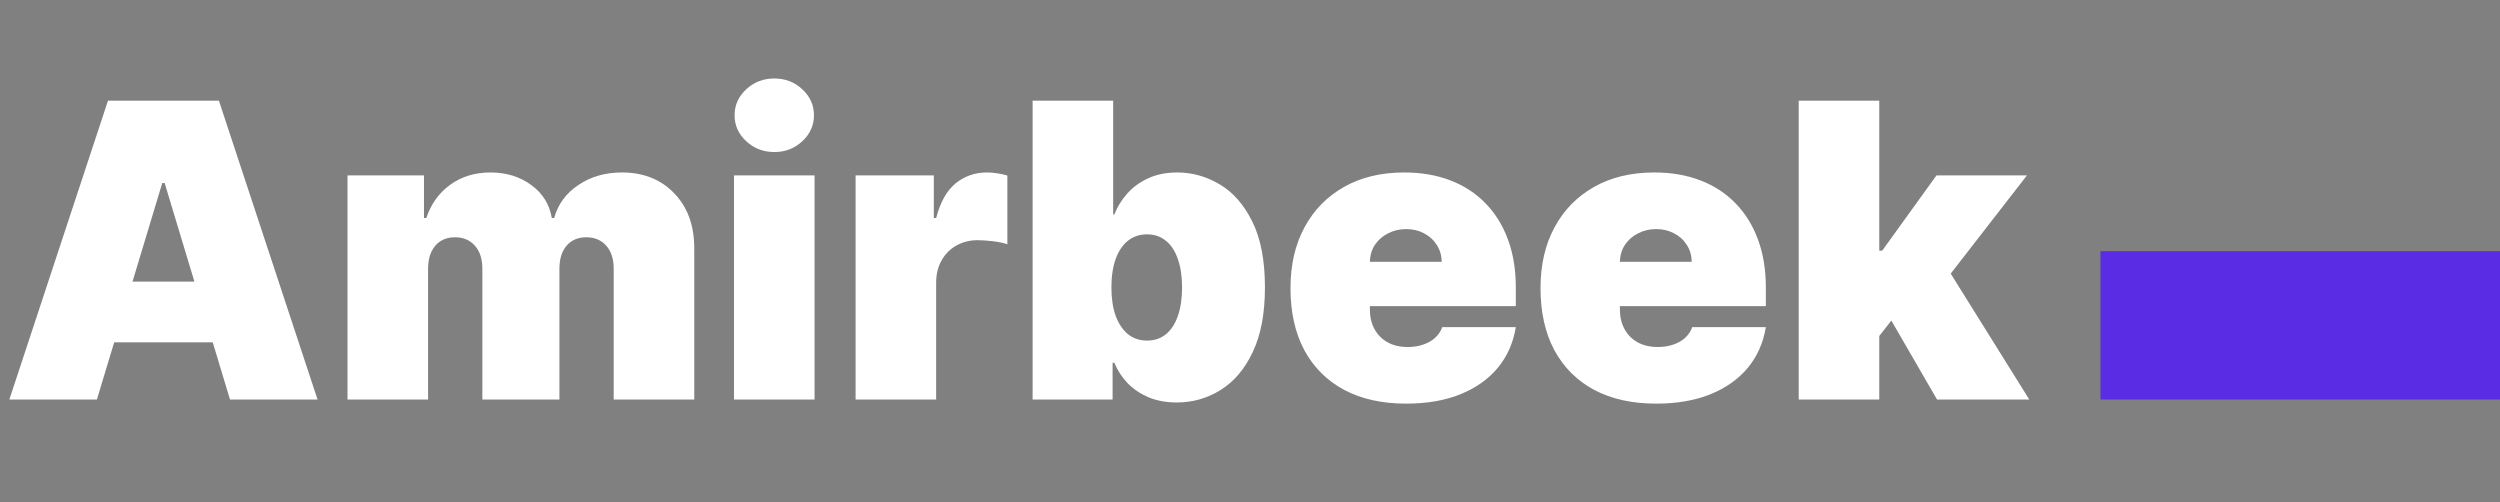 <svg width="219" height="44" viewBox="0 0 219 44" fill="none" xmlns="http://www.w3.org/2000/svg">
<rect x="0" y="0" width="219" height="44" fill="#808080" stroke="none"/>
<path d="M8.489 35H0.818L9.46 8.818H19.176L27.818 35H20.148L14.421 16.028H14.216L8.489 35ZM7.057 24.671H21.477V29.989H7.057V24.671ZM30.442 35V15.364H37.141V19.097H37.346C37.755 17.869 38.453 16.898 39.442 16.182C40.431 15.466 41.607 15.108 42.971 15.108C44.351 15.108 45.54 15.474 46.537 16.207C47.534 16.932 48.135 17.895 48.34 19.097H48.544C48.877 17.895 49.584 16.932 50.666 16.207C51.749 15.474 53.019 15.108 54.476 15.108C56.36 15.108 57.885 15.713 59.053 16.923C60.229 18.134 60.817 19.744 60.817 21.756V35H53.76V23.546C53.76 22.685 53.543 22.011 53.108 21.526C52.674 21.031 52.09 20.784 51.357 20.784C50.633 20.784 50.057 21.031 49.631 21.526C49.213 22.011 49.005 22.685 49.005 23.546V35H42.255V23.546C42.255 22.685 42.037 22.011 41.603 21.526C41.168 21.031 40.584 20.784 39.851 20.784C39.365 20.784 38.948 20.895 38.598 21.116C38.249 21.338 37.976 21.658 37.78 22.075C37.593 22.484 37.499 22.974 37.499 23.546V35H30.442ZM64.298 35V15.364H71.354V35H64.298ZM67.826 13.318C66.871 13.318 66.053 13.003 65.371 12.372C64.69 11.742 64.349 10.983 64.349 10.097C64.349 9.21 64.69 8.452 65.371 7.821C66.053 7.19 66.871 6.875 67.826 6.875C68.789 6.875 69.607 7.19 70.281 7.821C70.962 8.452 71.303 9.21 71.303 10.097C71.303 10.983 70.962 11.742 70.281 12.372C69.607 13.003 68.789 13.318 67.826 13.318ZM74.95 35V15.364H81.802V19.097H82.007C82.365 17.716 82.931 16.706 83.707 16.067C84.491 15.428 85.407 15.108 86.456 15.108C86.762 15.108 87.065 15.133 87.363 15.185C87.67 15.227 87.964 15.291 88.245 15.376V21.398C87.896 21.278 87.466 21.189 86.954 21.129C86.443 21.07 86.004 21.04 85.637 21.04C84.947 21.04 84.325 21.197 83.771 21.513C83.225 21.82 82.795 22.254 82.48 22.817C82.164 23.371 82.007 24.023 82.007 24.773V35H74.95ZM90.457 35V8.818H97.514V18.79H97.616C97.872 18.125 98.247 17.516 98.741 16.962C99.235 16.399 99.849 15.952 100.582 15.619C101.315 15.278 102.167 15.108 103.139 15.108C104.434 15.108 105.666 15.453 106.833 16.143C108.01 16.834 108.964 17.921 109.697 19.403C110.439 20.886 110.809 22.812 110.809 25.182C110.809 27.449 110.456 29.328 109.748 30.82C109.049 32.311 108.112 33.423 106.936 34.156C105.768 34.889 104.485 35.256 103.088 35.256C102.167 35.256 101.345 35.106 100.62 34.808C99.904 34.501 99.291 34.088 98.779 33.568C98.277 33.04 97.889 32.443 97.616 31.778H97.463V35H90.457ZM97.36 25.182C97.36 26.136 97.484 26.963 97.731 27.662C97.987 28.352 98.345 28.889 98.805 29.273C99.274 29.648 99.832 29.835 100.48 29.835C101.127 29.835 101.677 29.652 102.129 29.285C102.589 28.91 102.939 28.378 103.177 27.688C103.424 26.989 103.548 26.153 103.548 25.182C103.548 24.21 103.424 23.379 103.177 22.689C102.939 21.99 102.589 21.457 102.129 21.091C101.677 20.716 101.127 20.528 100.48 20.528C99.832 20.528 99.274 20.716 98.805 21.091C98.345 21.457 97.987 21.99 97.731 22.689C97.484 23.379 97.36 24.21 97.36 25.182ZM123.172 35.358C121.075 35.358 119.268 34.957 117.751 34.156C116.243 33.347 115.079 32.188 114.261 30.679C113.451 29.162 113.047 27.347 113.047 25.233C113.047 23.204 113.456 21.432 114.274 19.915C115.092 18.398 116.247 17.217 117.738 16.374C119.23 15.53 120.99 15.108 123.018 15.108C124.501 15.108 125.843 15.338 127.045 15.798C128.247 16.259 129.274 16.928 130.126 17.805C130.978 18.675 131.635 19.732 132.095 20.976C132.555 22.22 132.785 23.622 132.785 25.182V26.818H115.245V22.932H126.291C126.282 22.369 126.137 21.875 125.856 21.449C125.583 21.014 125.213 20.678 124.744 20.439C124.284 20.192 123.76 20.068 123.172 20.068C122.6 20.068 122.076 20.192 121.599 20.439C121.122 20.678 120.738 21.01 120.449 21.436C120.167 21.862 120.018 22.361 120.001 22.932V27.125C120.001 27.756 120.133 28.318 120.397 28.812C120.662 29.307 121.041 29.695 121.535 29.976C122.029 30.257 122.626 30.398 123.325 30.398C123.811 30.398 124.254 30.329 124.654 30.193C125.064 30.057 125.413 29.861 125.703 29.605C125.993 29.341 126.206 29.026 126.342 28.659H132.785C132.564 30.023 132.039 31.207 131.213 32.213C130.386 33.21 129.291 33.986 127.927 34.54C126.572 35.085 124.987 35.358 123.172 35.358ZM145.074 35.358C142.977 35.358 141.17 34.957 139.653 34.156C138.145 33.347 136.982 32.188 136.163 30.679C135.354 29.162 134.949 27.347 134.949 25.233C134.949 23.204 135.358 21.432 136.176 19.915C136.994 18.398 138.149 17.217 139.641 16.374C141.132 15.53 142.892 15.108 144.92 15.108C146.403 15.108 147.746 15.338 148.947 15.798C150.149 16.259 151.176 16.928 152.028 17.805C152.881 18.675 153.537 19.732 153.997 20.976C154.457 22.22 154.688 23.622 154.688 25.182V26.818H137.148V22.932H148.193C148.185 22.369 148.04 21.875 147.759 21.449C147.486 21.014 147.115 20.678 146.646 20.439C146.186 20.192 145.662 20.068 145.074 20.068C144.503 20.068 143.979 20.192 143.501 20.439C143.024 20.678 142.641 21.01 142.351 21.436C142.07 21.862 141.92 22.361 141.903 22.932V27.125C141.903 27.756 142.036 28.318 142.3 28.812C142.564 29.307 142.943 29.695 143.438 29.976C143.932 30.257 144.528 30.398 145.227 30.398C145.713 30.398 146.156 30.329 146.557 30.193C146.966 30.057 147.315 29.861 147.605 29.605C147.895 29.341 148.108 29.026 148.244 28.659H154.688C154.466 30.023 153.942 31.207 153.115 32.213C152.288 33.21 151.193 33.986 149.83 34.54C148.474 35.085 146.889 35.358 145.074 35.358ZM163.908 30.347L163.959 21.96H164.88L169.635 15.364H177.561L169.584 25.642H167.59L163.908 30.347ZM157.567 35V8.818H164.624V35H157.567ZM169.686 35L165.186 27.227L169.789 22.216L177.766 35H169.686Z" fill="white"/>
<rect x="184" y="22" width="35" height="13" fill="#5A2DE4"/>
</svg>
